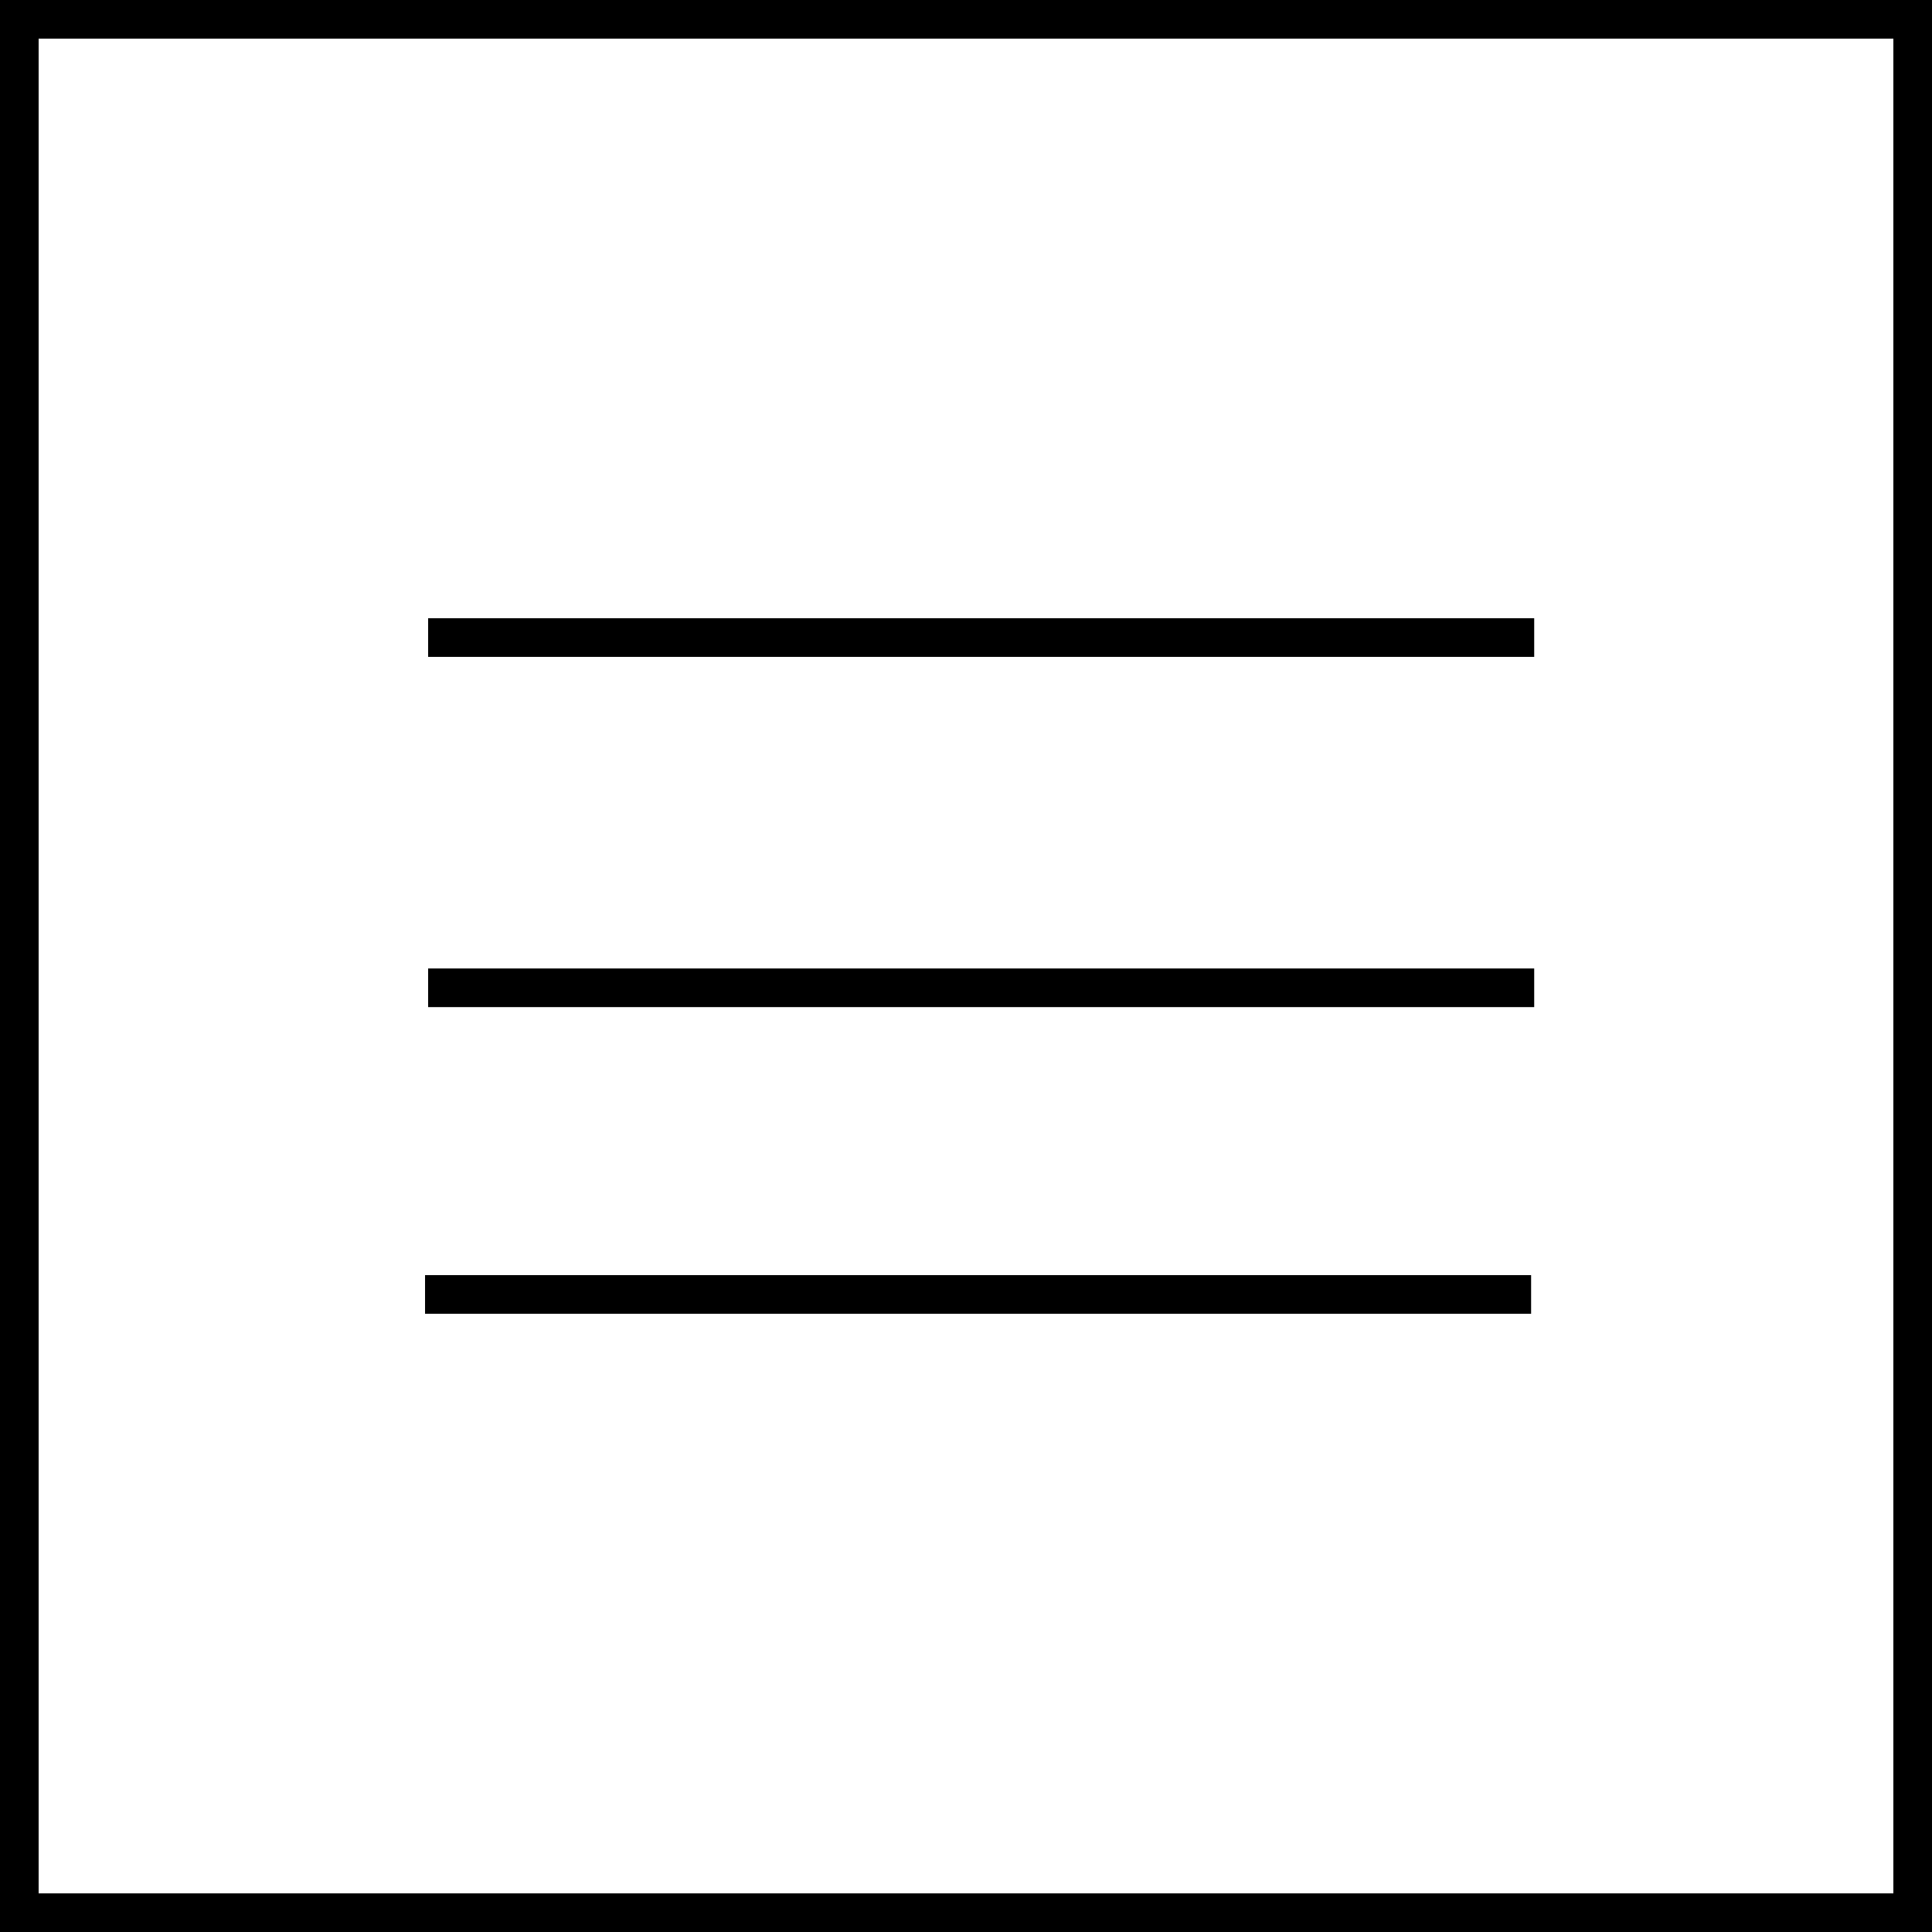 <svg width="50" height="50" viewBox="0 0 50 50" fill="none" xmlns="http://www.w3.org/2000/svg">
<line y1="-0.5" x2="28.625" y2="-0.5" transform="matrix(1 0 0 -1 11 33)" stroke="black"/>
<line y1="-0.5" x2="28.625" y2="-0.5" transform="matrix(1 0 0 -1 11.08 25.064)" stroke="black"/>
<line y1="-0.5" x2="28.625" y2="-0.5" transform="matrix(1 0 0 -1 11.08 16)" stroke="black"/>
<rect x="0.5" y="0.5" width="49" height="49" stroke="black"/>
</svg>
